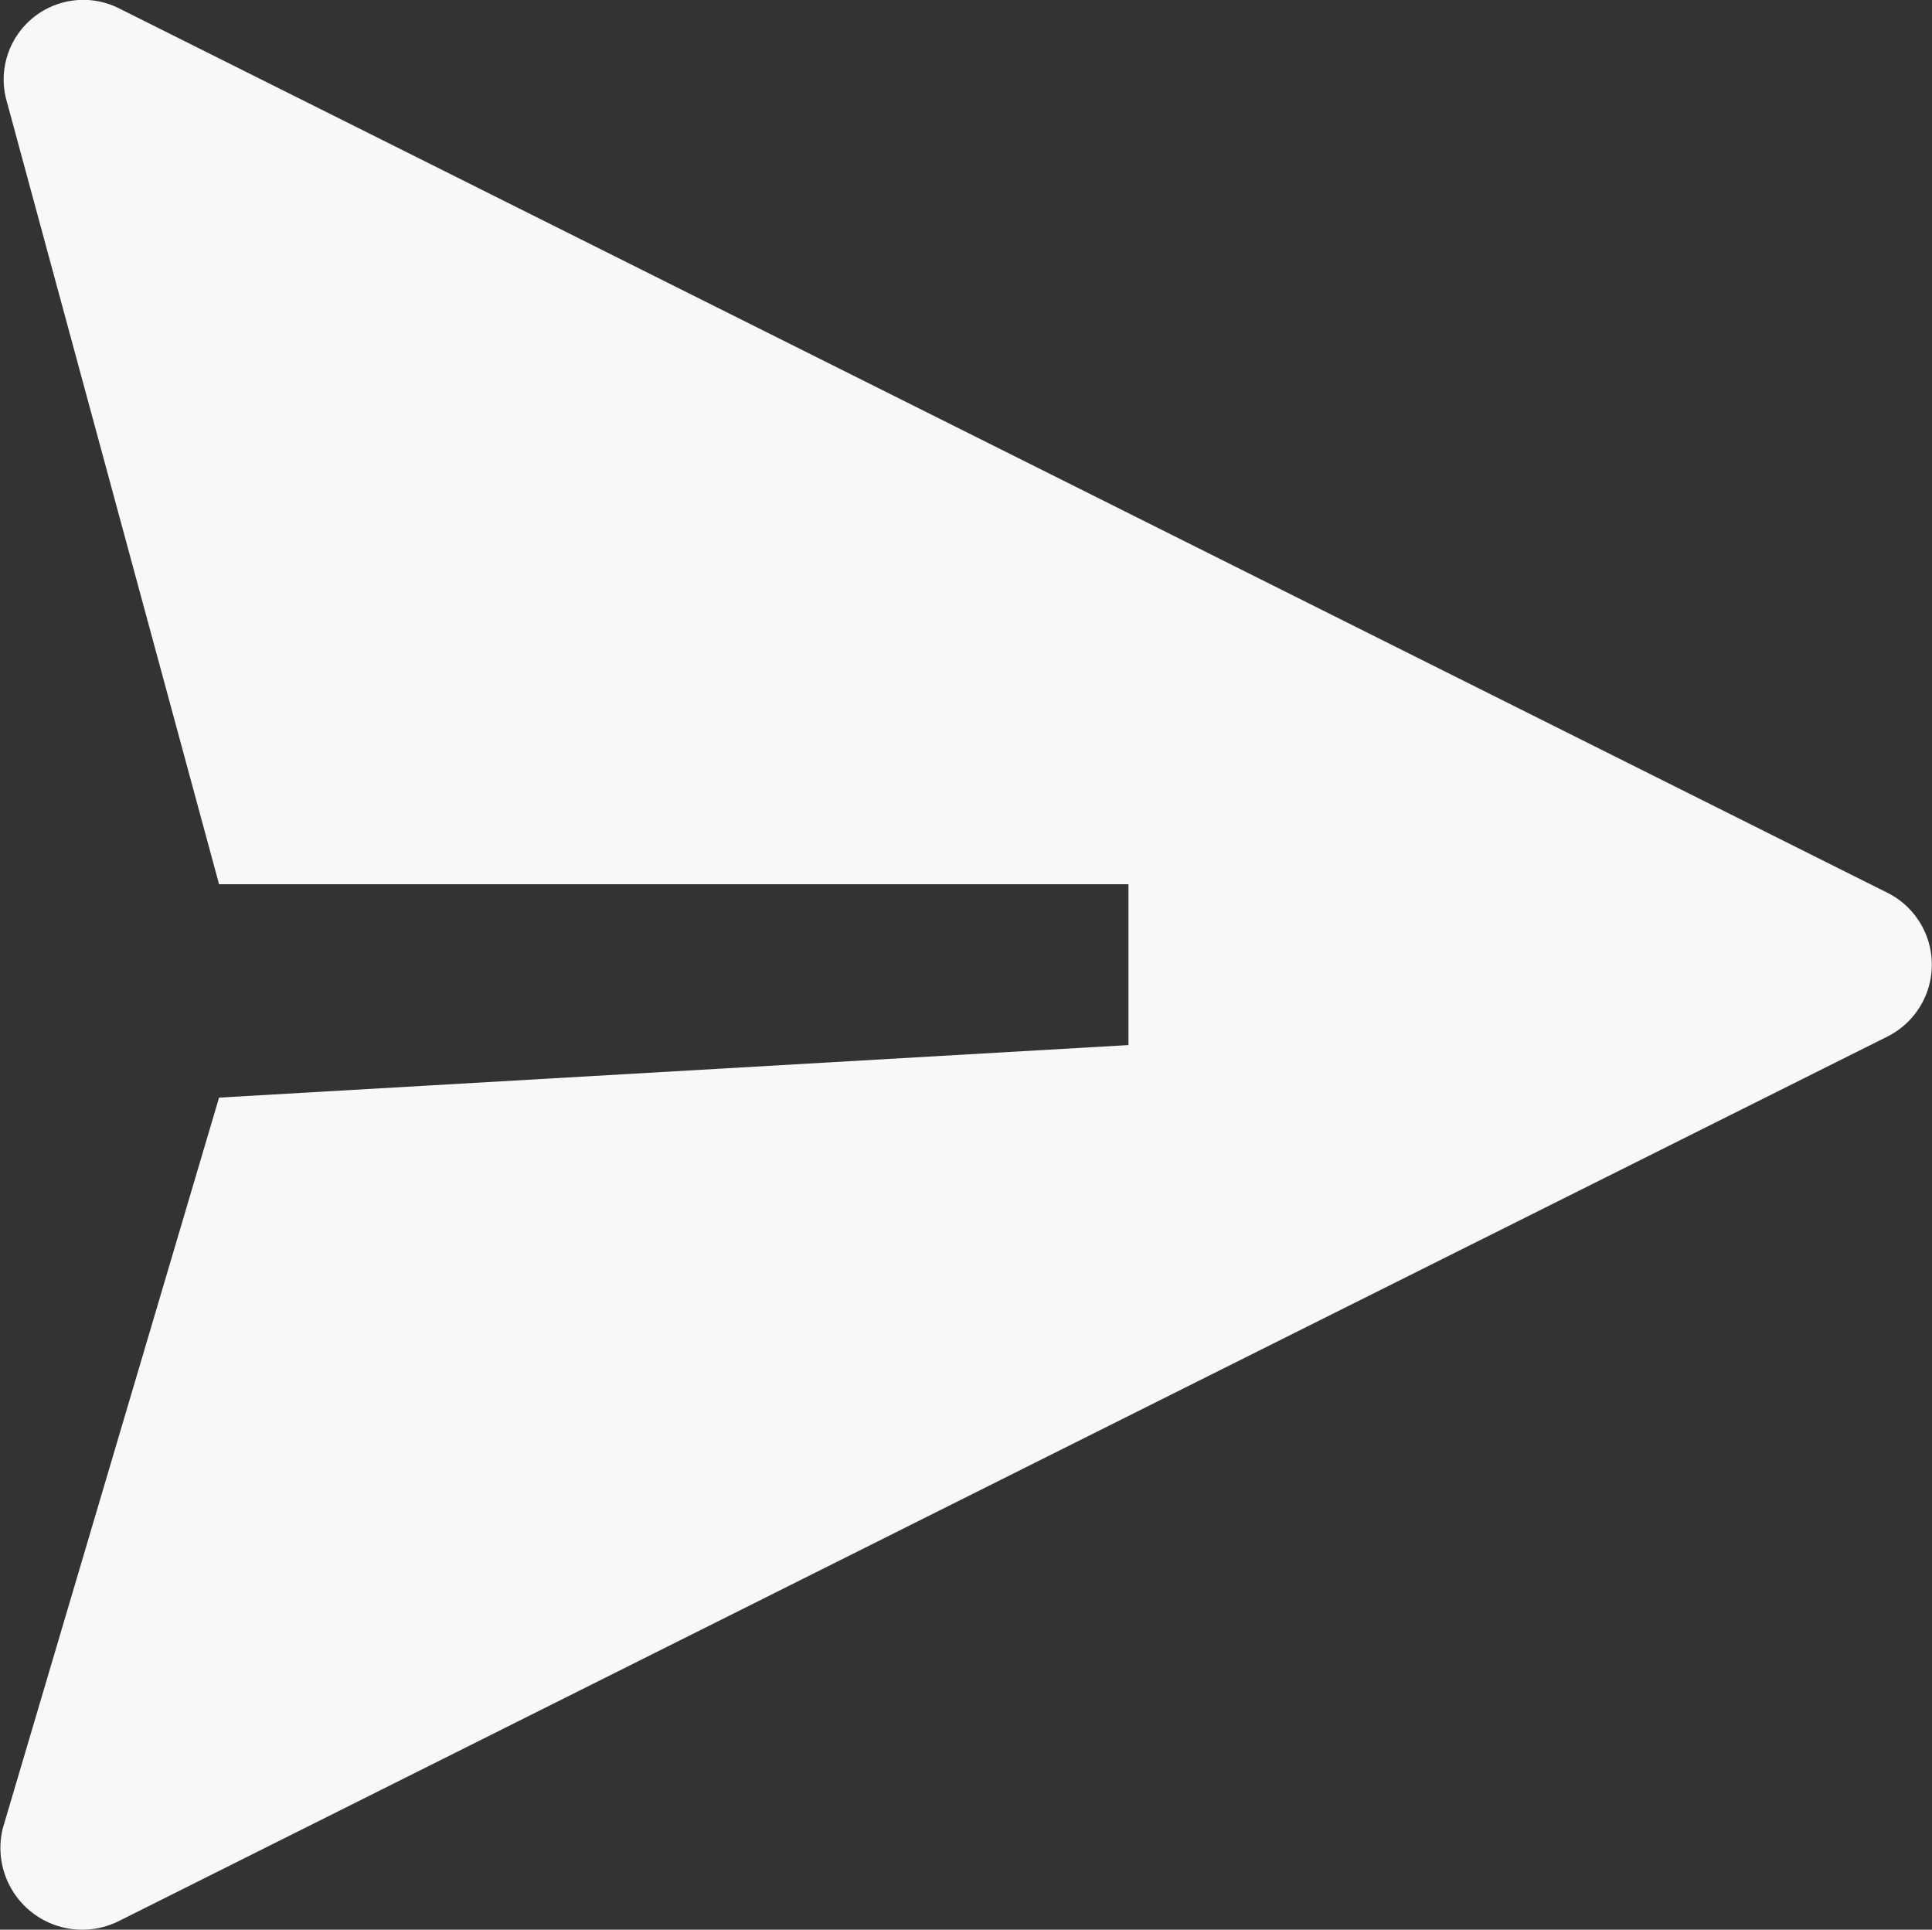 <svg xmlns="http://www.w3.org/2000/svg" width="27.032" height="26.995" viewBox="0 0 27.032 26.995">
  <rect x="0" y="0" width="27.032" height="26.995" fill="#333333" stroke="none"/>
  <defs>
    <style>
      .cls-1 {
        fill: #f8f8f8;
      }
    </style>
  </defs>
  <path id="send-filled" class="cls-1" d="M30.881,17,6.131,4.624a1.114,1.114,0,0,0-1.586,1.26L7.526,16.875H20.25v2.25L7.526,19.86,4.5,30.082a1.145,1.145,0,0,0,1.631,1.294l14.994-7.5L30.881,19a1.125,1.125,0,0,0,0-2Z" transform="translate(-4.461 -4.505)"/>
</svg>
